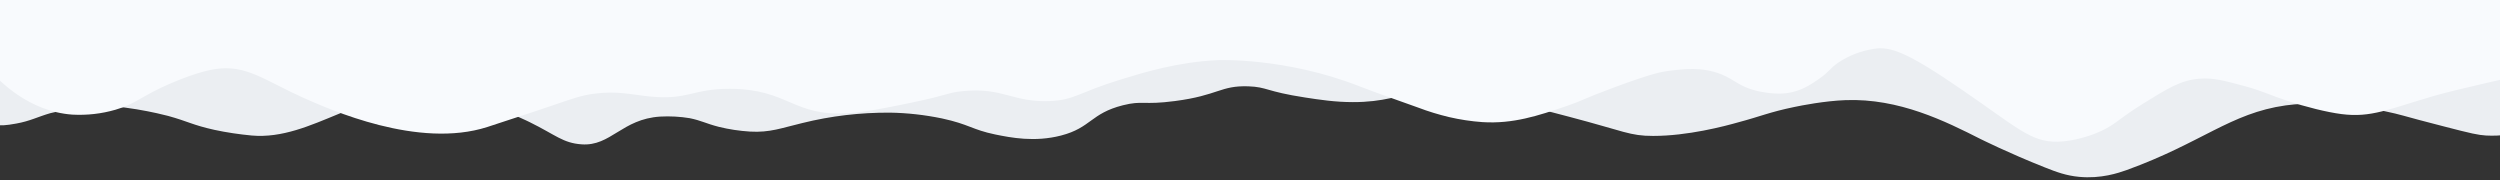 <?xml version="1.0" encoding="utf-8"?>
<!-- Generator: Adobe Illustrator 23.0.3, SVG Export Plug-In . SVG Version: 6.00 Build 0)  -->
<svg version="1.1" id="Layer_1" xmlns="http://www.w3.org/2000/svg" xmlns:xlink="http://www.w3.org/1999/xlink" x="0px" y="0px"
	 viewBox="2 2 1900 137.1" style="enable-background:new 0 0 1919.7 137.1;" xml:space="preserve">
<rect x="2" y="2" width="1900" height="137.1" fill="#333333" stroke="none"/>
<style type="text/css">
	.st0{fill:#EBEEF2;}
	.st1{fill:#F8FAFD;}
</style>
<title>snow</title>
<g id="Bottom">
	<path class="st0" d="M-5.1,97c9,0.5,11.1,0.4,19.5-1.1C25,94,30.8,90.7,40.3,88C50,85.6,60,83.8,70,82.8c21-2.3,54.6,5.9,59.8,7.3
		c15.2,4.2,18.5,6.9,35.2,10.6c9.3,2,18.8,3.4,28.4,4.3c45.9,4,84.6-37.6,140.3-32.3c31.2,2.9,67.6,20.5,71,22.2
		c19.7,9.7,25.1,15.8,39.3,16.8c22.2,1.6,30.7-19.3,59.8-21.1c7.4-0.4,15,0,22.3,1.2c8.9,1.8,12.1,4,22.2,6.6
		c7.7,1.9,15.7,3.1,23.7,3.6c15.2,0.9,24.2-2.8,39.8-6.5c21.7-5.4,44-8,66.4-7.9c13.4,0.2,26.6,1.7,39.7,4.4
		c20.8,4.5,22.7,8.5,40.5,12.2c11.8,2.4,29.9,6,50,0.8c22.8-5.9,22.5-16.8,47-23c15.1-3.8,15.2,0,39.5-3.2
		c33-4.3,34.6-11.9,55.8-11.2c14.5,0.5,13.2,3.9,43.2,8.5c11,1.7,22.9,3.5,36.2,3.5c23.2,0.1,36.3-5.3,50.3-8.2
		c22.6-4.6,53.1,3.3,114,19.3c42.6,11.2,46.2,14.6,64,14.6c26.3,0,54-7.3,64.9-10.4c16.6-4.4,23.5-7.7,42.4-11.6
		c5.2-1.1,22.9-4.6,38.9-5.2c40.8-1.5,75.8,16,102.9,29.7c0.1,0,20.7,10.4,48.5,21.4c9.3,3.7,16.5,6.3,26.1,7.2
		c16.8,1.6,30-3,36-5.1c57-20.6,79-43.3,121-49.2c35.4-4.8,75.2,3.8,89.8,7.9c6.5,1.9,14.5,3.9,30.5,8.1c21.2,5.5,25.9,6.5,32,6.9
		c11.4,0.6,22.7-1,33.4-4.8V-0.7H-5C-4.8-0.9-5.1,97-5.1,97z"/>
	<path class="st1" d="M1924.8,57.6c-6.5,1.4-55.2,12.2-72.3,17.1c-35.7,10.4-48.4,16.9-71,14c-10.9-1.4-27.1-5.4-41.5-10.2
		c-13.4-4.4-17.3-6.9-30.8-10.7c-16.7-4.5-24.9-6.8-35.5-6c-14.2,1.1-24,7.2-43.8,19.5c-18.7,11.6-21.2,16.7-35.8,22.3
		c-3.2,1.2-15.5,5.8-28.1,6.1c-20.5,0.5-31.1-10.9-72.2-39c-42.1-29-55-33.6-67.5-31.6c-9.8,1.5-19.2,5.1-27.4,10.6
		c-6.5,4.6-6.7,6.9-14.5,12.3c-5.9,4.1-14.1,9.7-25.3,10.9c-9.7,1-19.9-1.3-23-2.1l0,0c-12.6-3.3-15.4-8-25.8-12.3
		c-14.9-5.9-28.6-4.1-41.2-2.5c-4.3,0.6-11.6,1.8-40,12.3c-25.4,9.4-23.3,9.8-37.1,14.5c-21,7.1-40,13.5-63.4,12
		c-8.5-0.6-17-1.9-25.2-3.8c-8-1.9-15.9-4.3-23.5-7.2c-15-5.5-30.1-10.5-44.9-16.3c-56.3-22-107.3-19.8-107.3-19.8
		c-30.4,1.3-56.6,9.4-74.2,14.8c-32.4,10-34.7,15.5-53.6,16.3c-28.3,1.2-35.6-10.7-66.5-7.5c-11.6,1.2-10.3,2.8-38.2,8.6
		c-19.7,4.1-35,7.2-48.4,8.1c-42.3,2.8-45.5-18.4-90-18.5c-28.9-0.1-31.6,8.8-61.3,5.8c-13.8-1.4-24.3-4.4-41.8-2.1
		c-10,1.3-16.1,3.6-31.1,8.7c0,0-21.4,7.3-50.2,16.6c-52.5,16.9-119.8-13.3-140.1-22.3c-29.2-13.1-43.1-25.3-66.7-21.7
		c-17.4,2.6-41,14.1-42.3,14.7c-14.9,7.2-19.8,12.2-33.6,16.2c-10.7,3.1-21.7,4.3-32.8,3.7c-33-2.4-55.6-25.8-62-33.1V-0.7h1930
		C1924.7-0.9,1924.8,57.6,1924.8,57.6z"/>
</g>
</svg>
